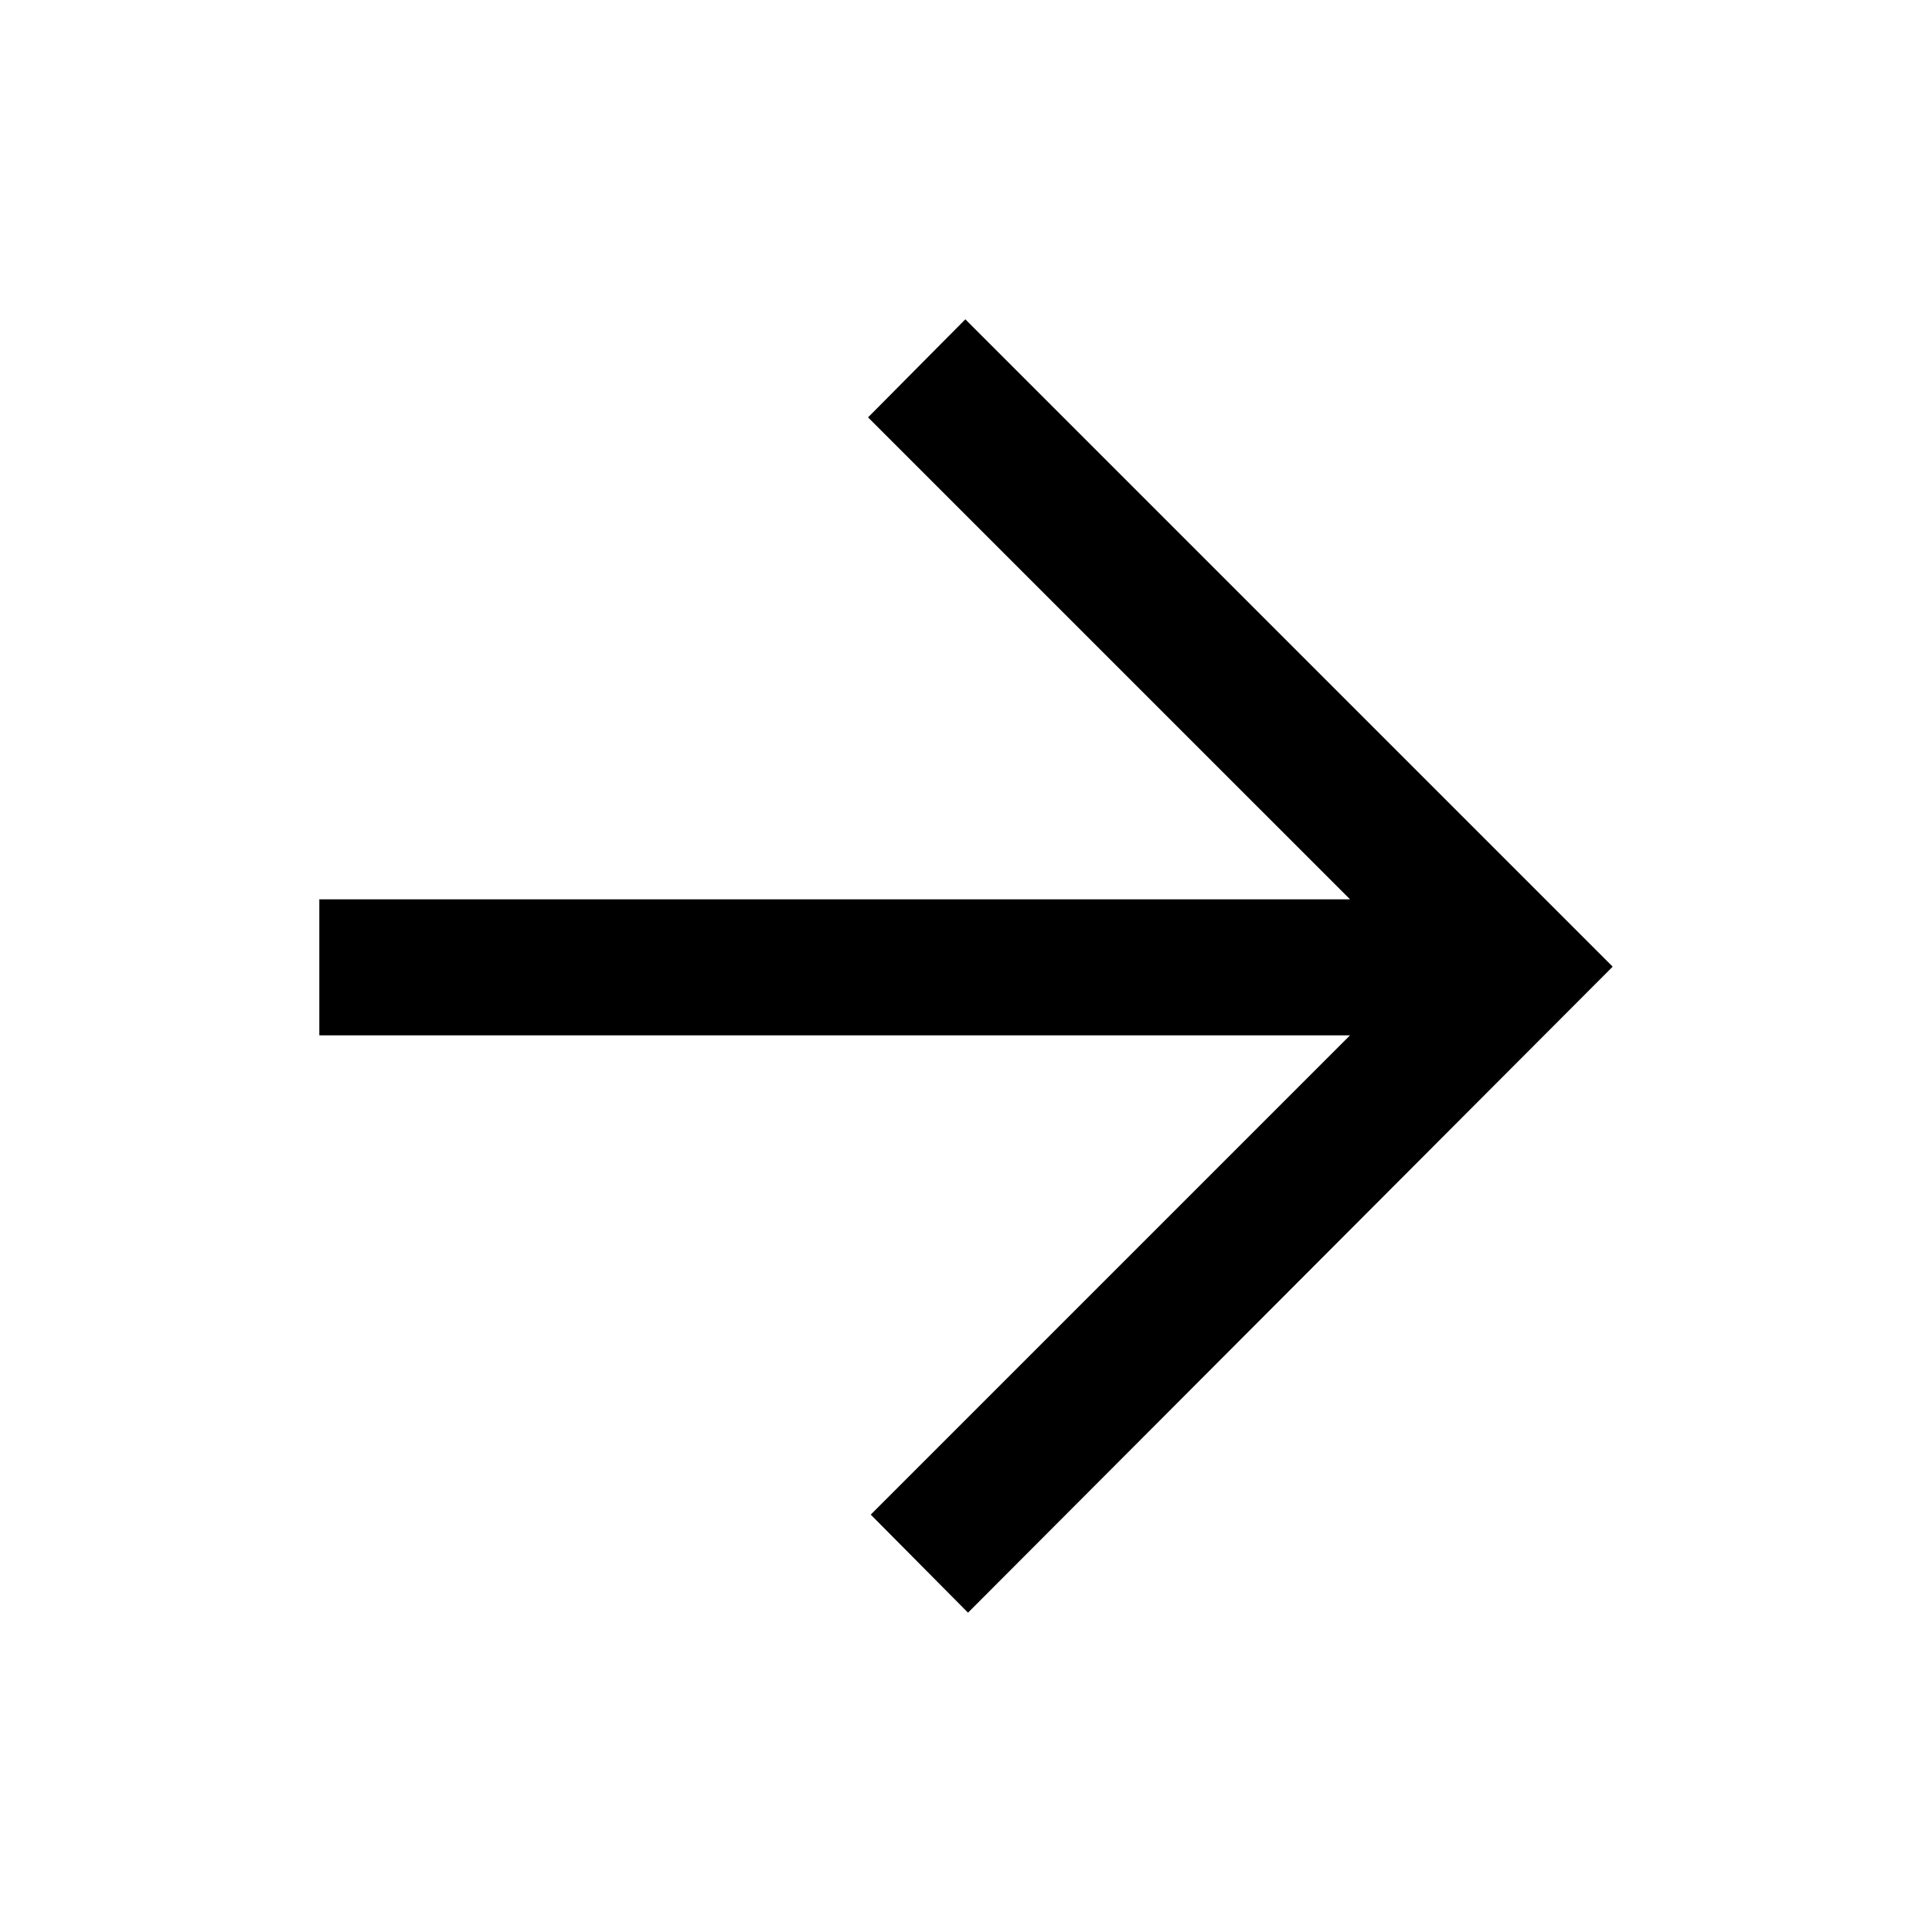 <svg xmlns="http://www.w3.org/2000/svg" height="40" viewBox="0 -960 960 960" width="40"><path d="M670.82-445.54H158.67v-67.59h512.15L431.33-752.61l48.34-48.72 321.66 321.66-320.33 321-48.33-48.72 238.15-238.15Z"/></svg>